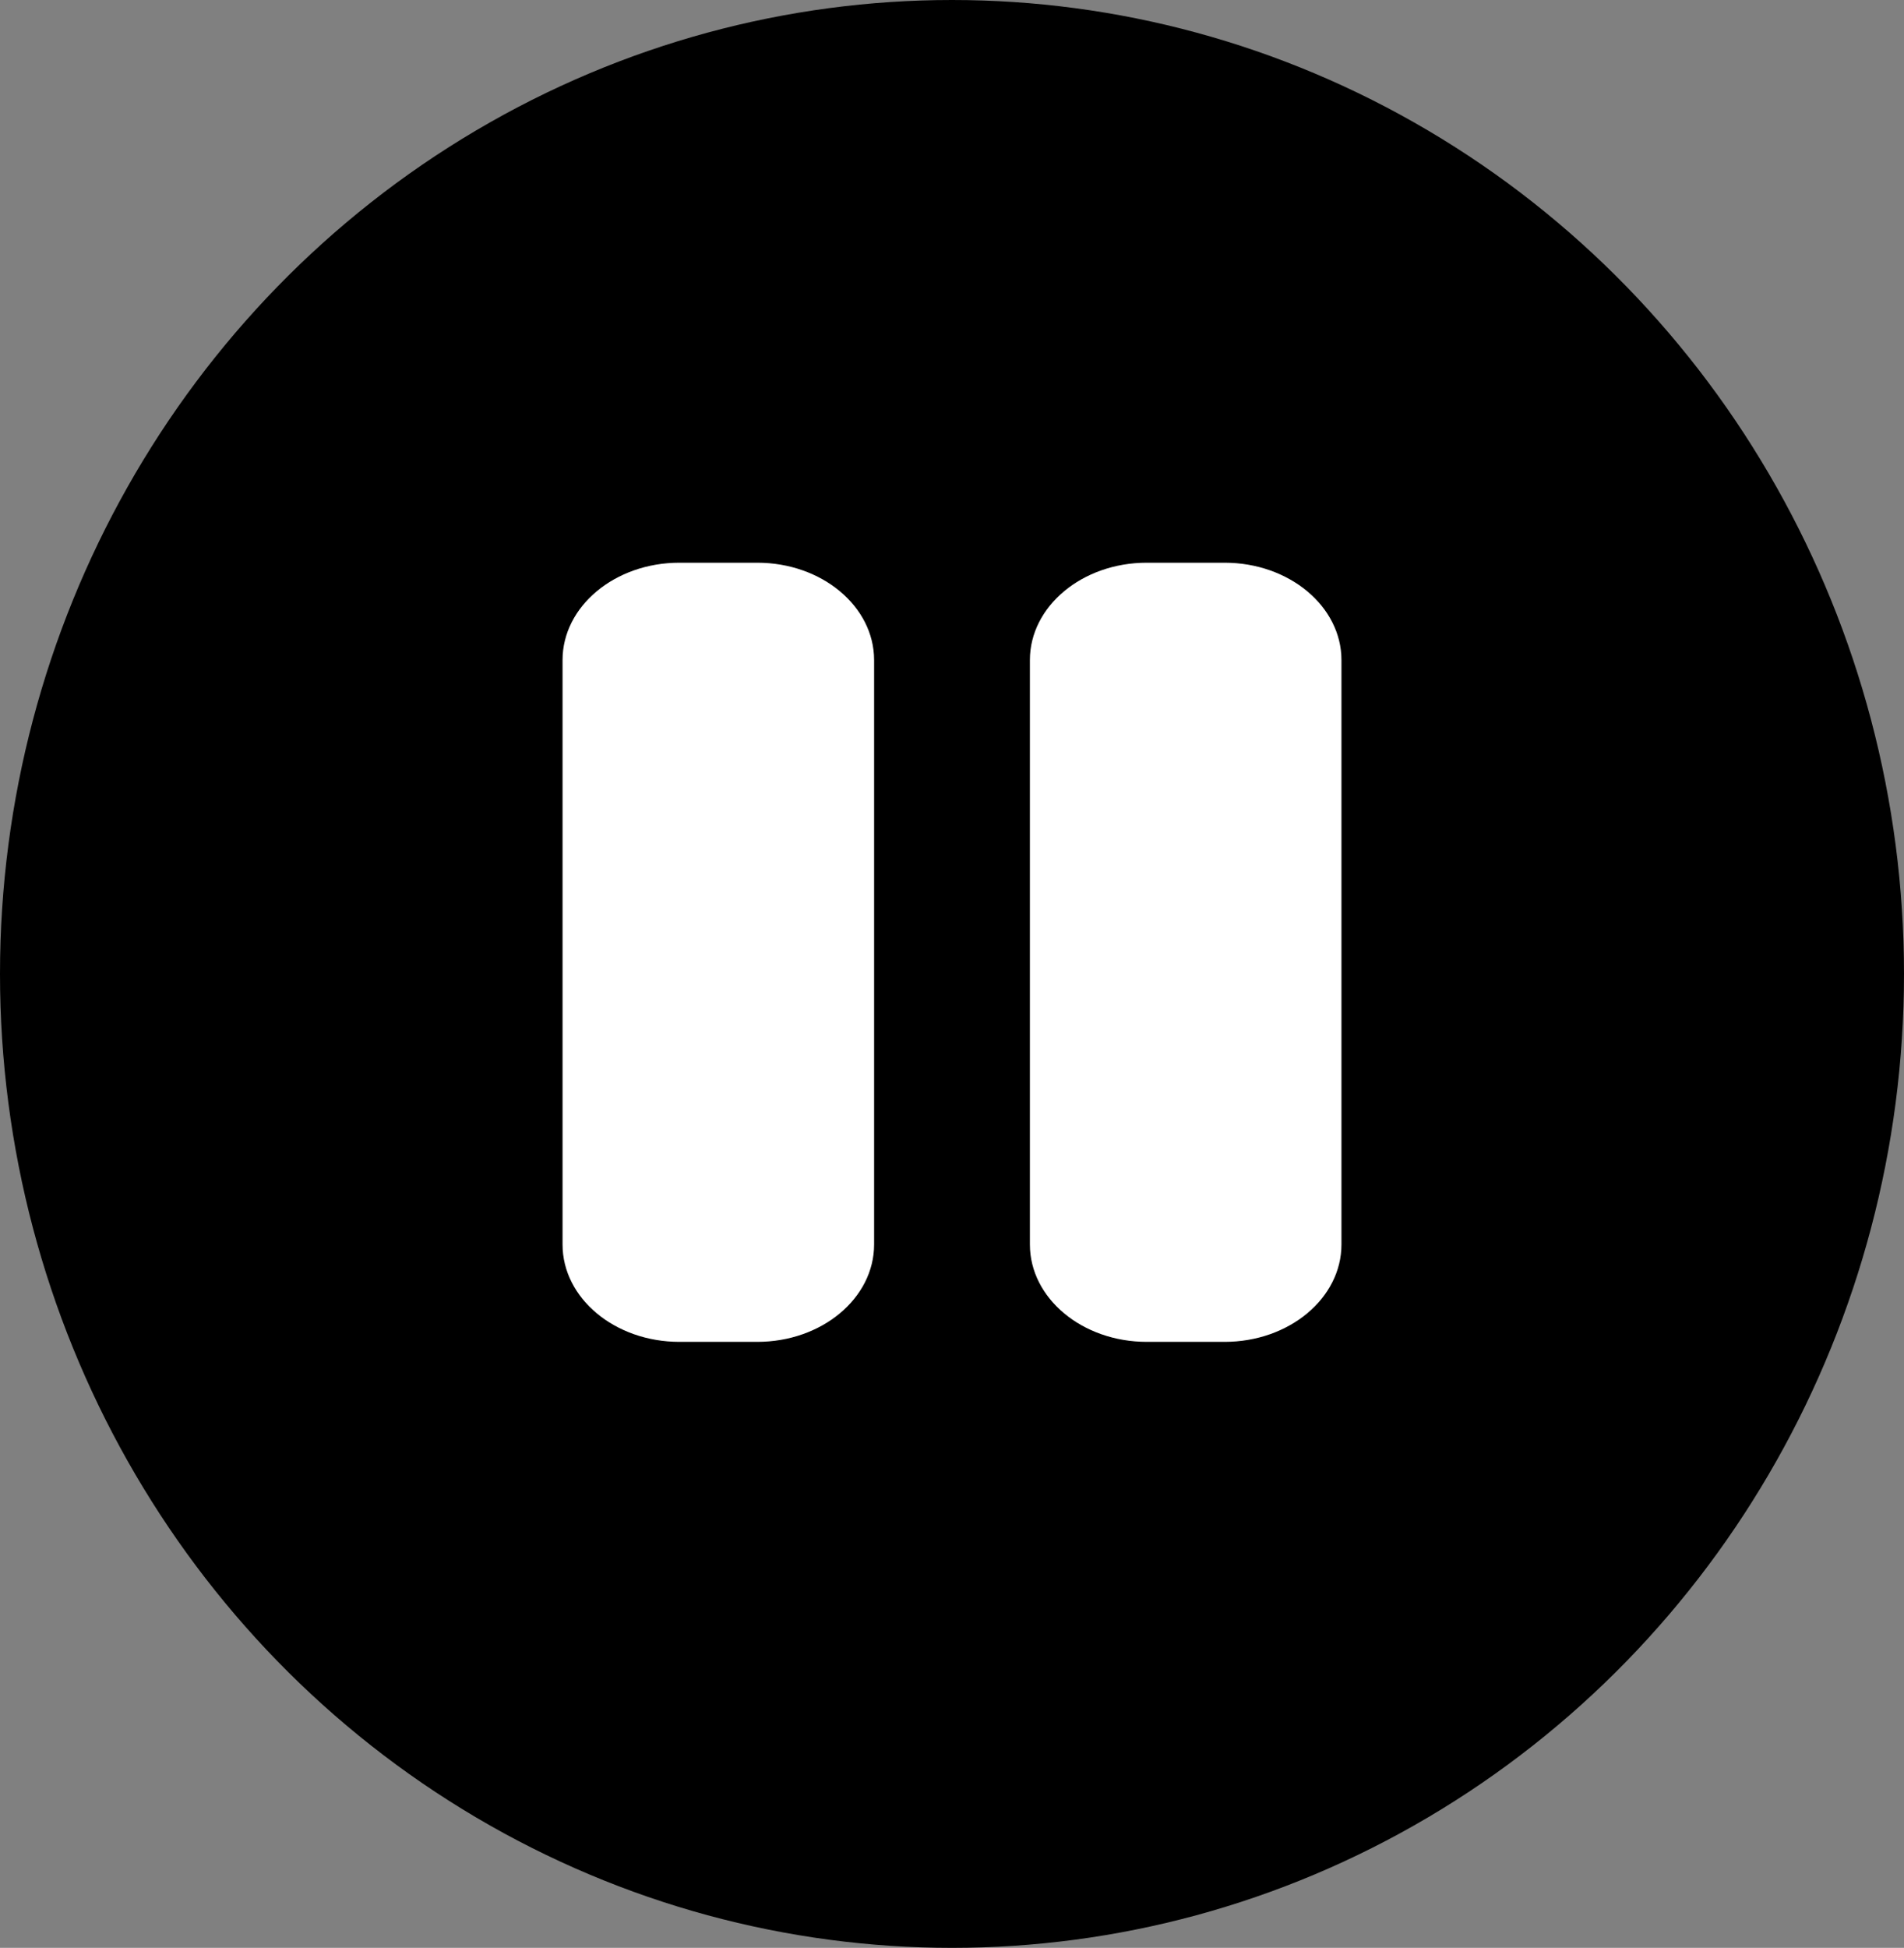 <svg width="44" height="45" viewBox="0 0 44 45" fill="none" xmlns="http://www.w3.org/2000/svg">
<rect x="0" y="0" width="44" height="45" fill="#808080" stroke="none"/>
<ellipse cx="22" cy="22.5" rx="22" ry="22.5" fill="black"/>
<path d="M15.7 13C14.209 13 13 14.008 13 15.25V28.75C13 29.992 14.209 31 15.7 31H17.5C18.991 31 20.2 29.992 20.2 28.75V15.25C20.2 14.008 18.991 13 17.5 13H15.7ZM26.5 13C25.009 13 23.8 14.008 23.8 15.25V28.75C23.8 29.992 25.009 31 26.5 31H28.3C29.791 31 31 29.992 31 28.75V15.25C31 14.008 29.791 13 28.3 13H26.5Z" fill="white"/>
</svg>
